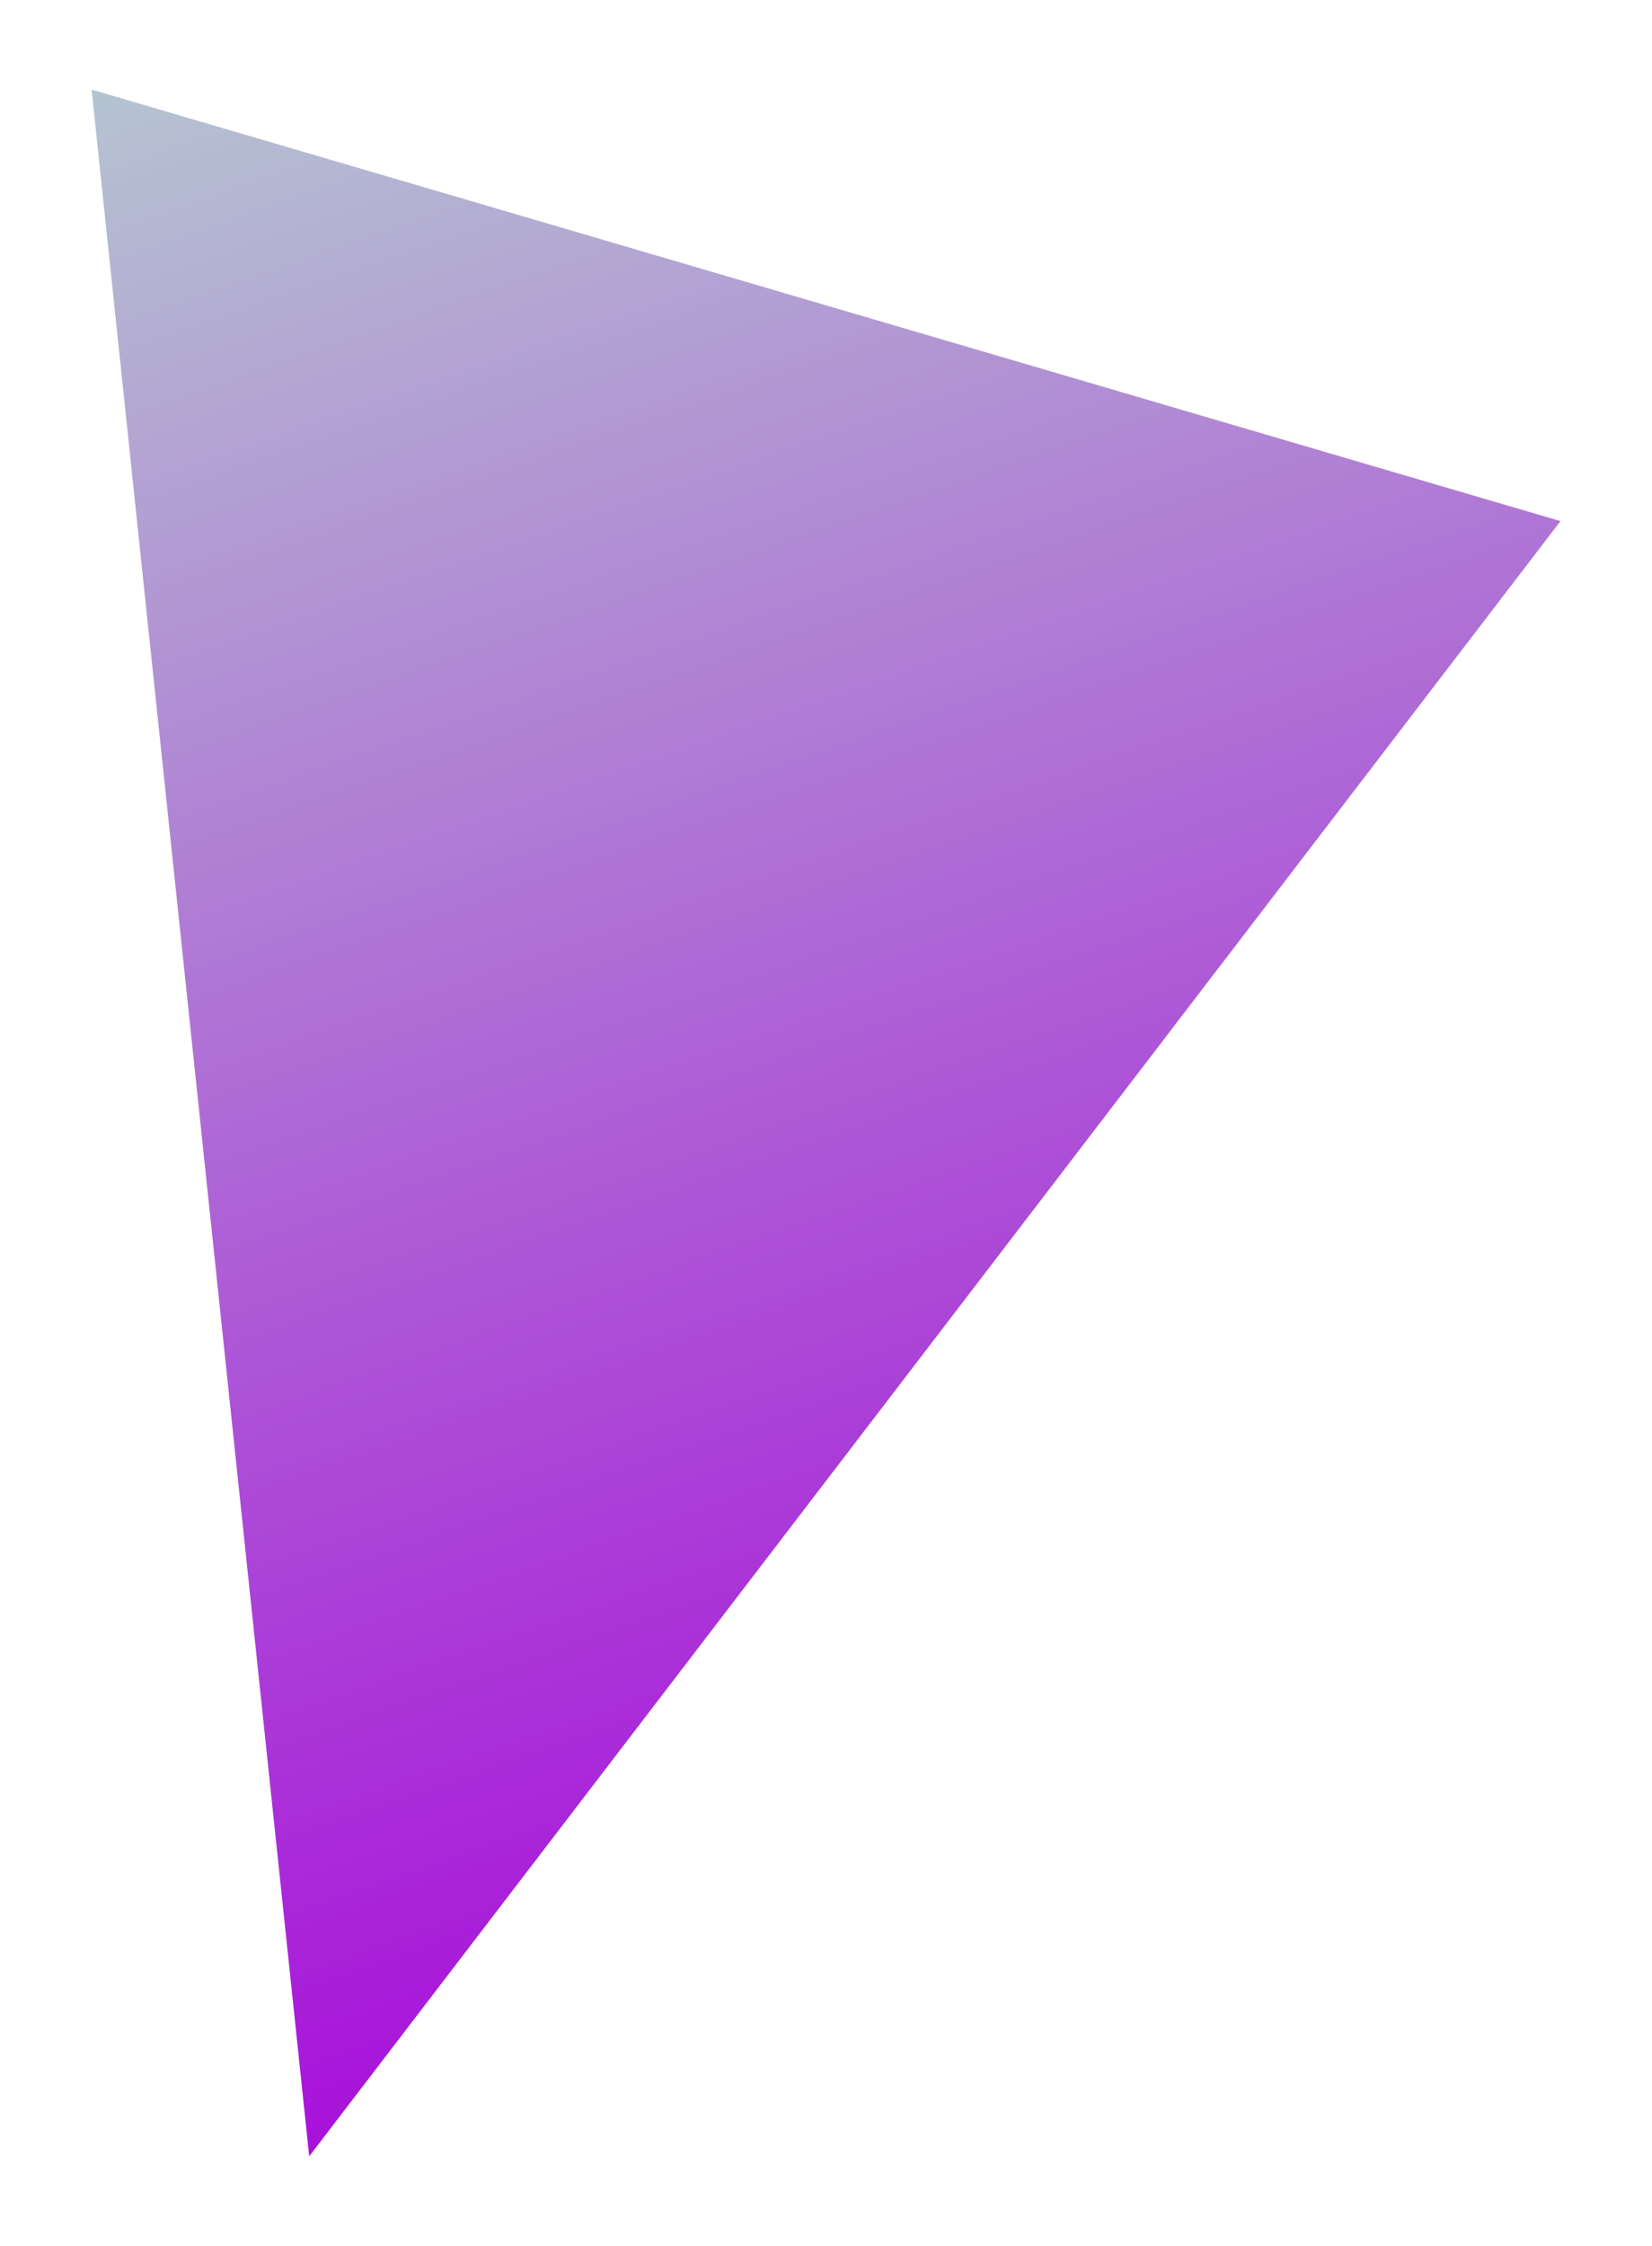 <svg width="192" height="261" viewBox="0 0 192 261" fill="none" xmlns="http://www.w3.org/2000/svg">
<g filter="url(#filter0_d_4_59)">
<path d="M5.643 6.408L176.362 56.549L30.938 246.544L5.643 6.408Z" fill="url(#paint0_linear_4_59)"/>
</g>
<defs>
<filter id="filter0_d_4_59" x="0.643" y="0.408" width="190.719" height="260.136" filterUnits="userSpaceOnUse" color-interpolation-filters="sRGB">
<feFlood flood-opacity="0" result="BackgroundImageFix"/>
<feColorMatrix in="SourceAlpha" type="matrix" values="0 0 0 0 0 0 0 0 0 0 0 0 0 0 0 0 0 0 127 0" result="hardAlpha"/>
<feOffset dx="5" dy="4"/>
<feGaussianBlur stdDeviation="5"/>
<feComposite in2="hardAlpha" operator="out"/>
<feColorMatrix type="matrix" values="0 0 0 0 0 0 0 0 0 0 0 0 0 0 0 0 0 0 0.25 0"/>
<feBlend mode="normal" in2="BackgroundImageFix" result="effect1_dropShadow_4_59"/>
<feBlend mode="normal" in="SourceGraphic" in2="effect1_dropShadow_4_59" result="shape"/>
</filter>
<linearGradient id="paint0_linear_4_59" x1="48.296" y1="-8.357" x2="125.235" y2="213.901" gradientUnits="userSpaceOnUse">
<stop stop-color="#B5C4D1"/>
<stop offset="1" stop-color="#A811DA"/>
</linearGradient>
</defs>
</svg>
